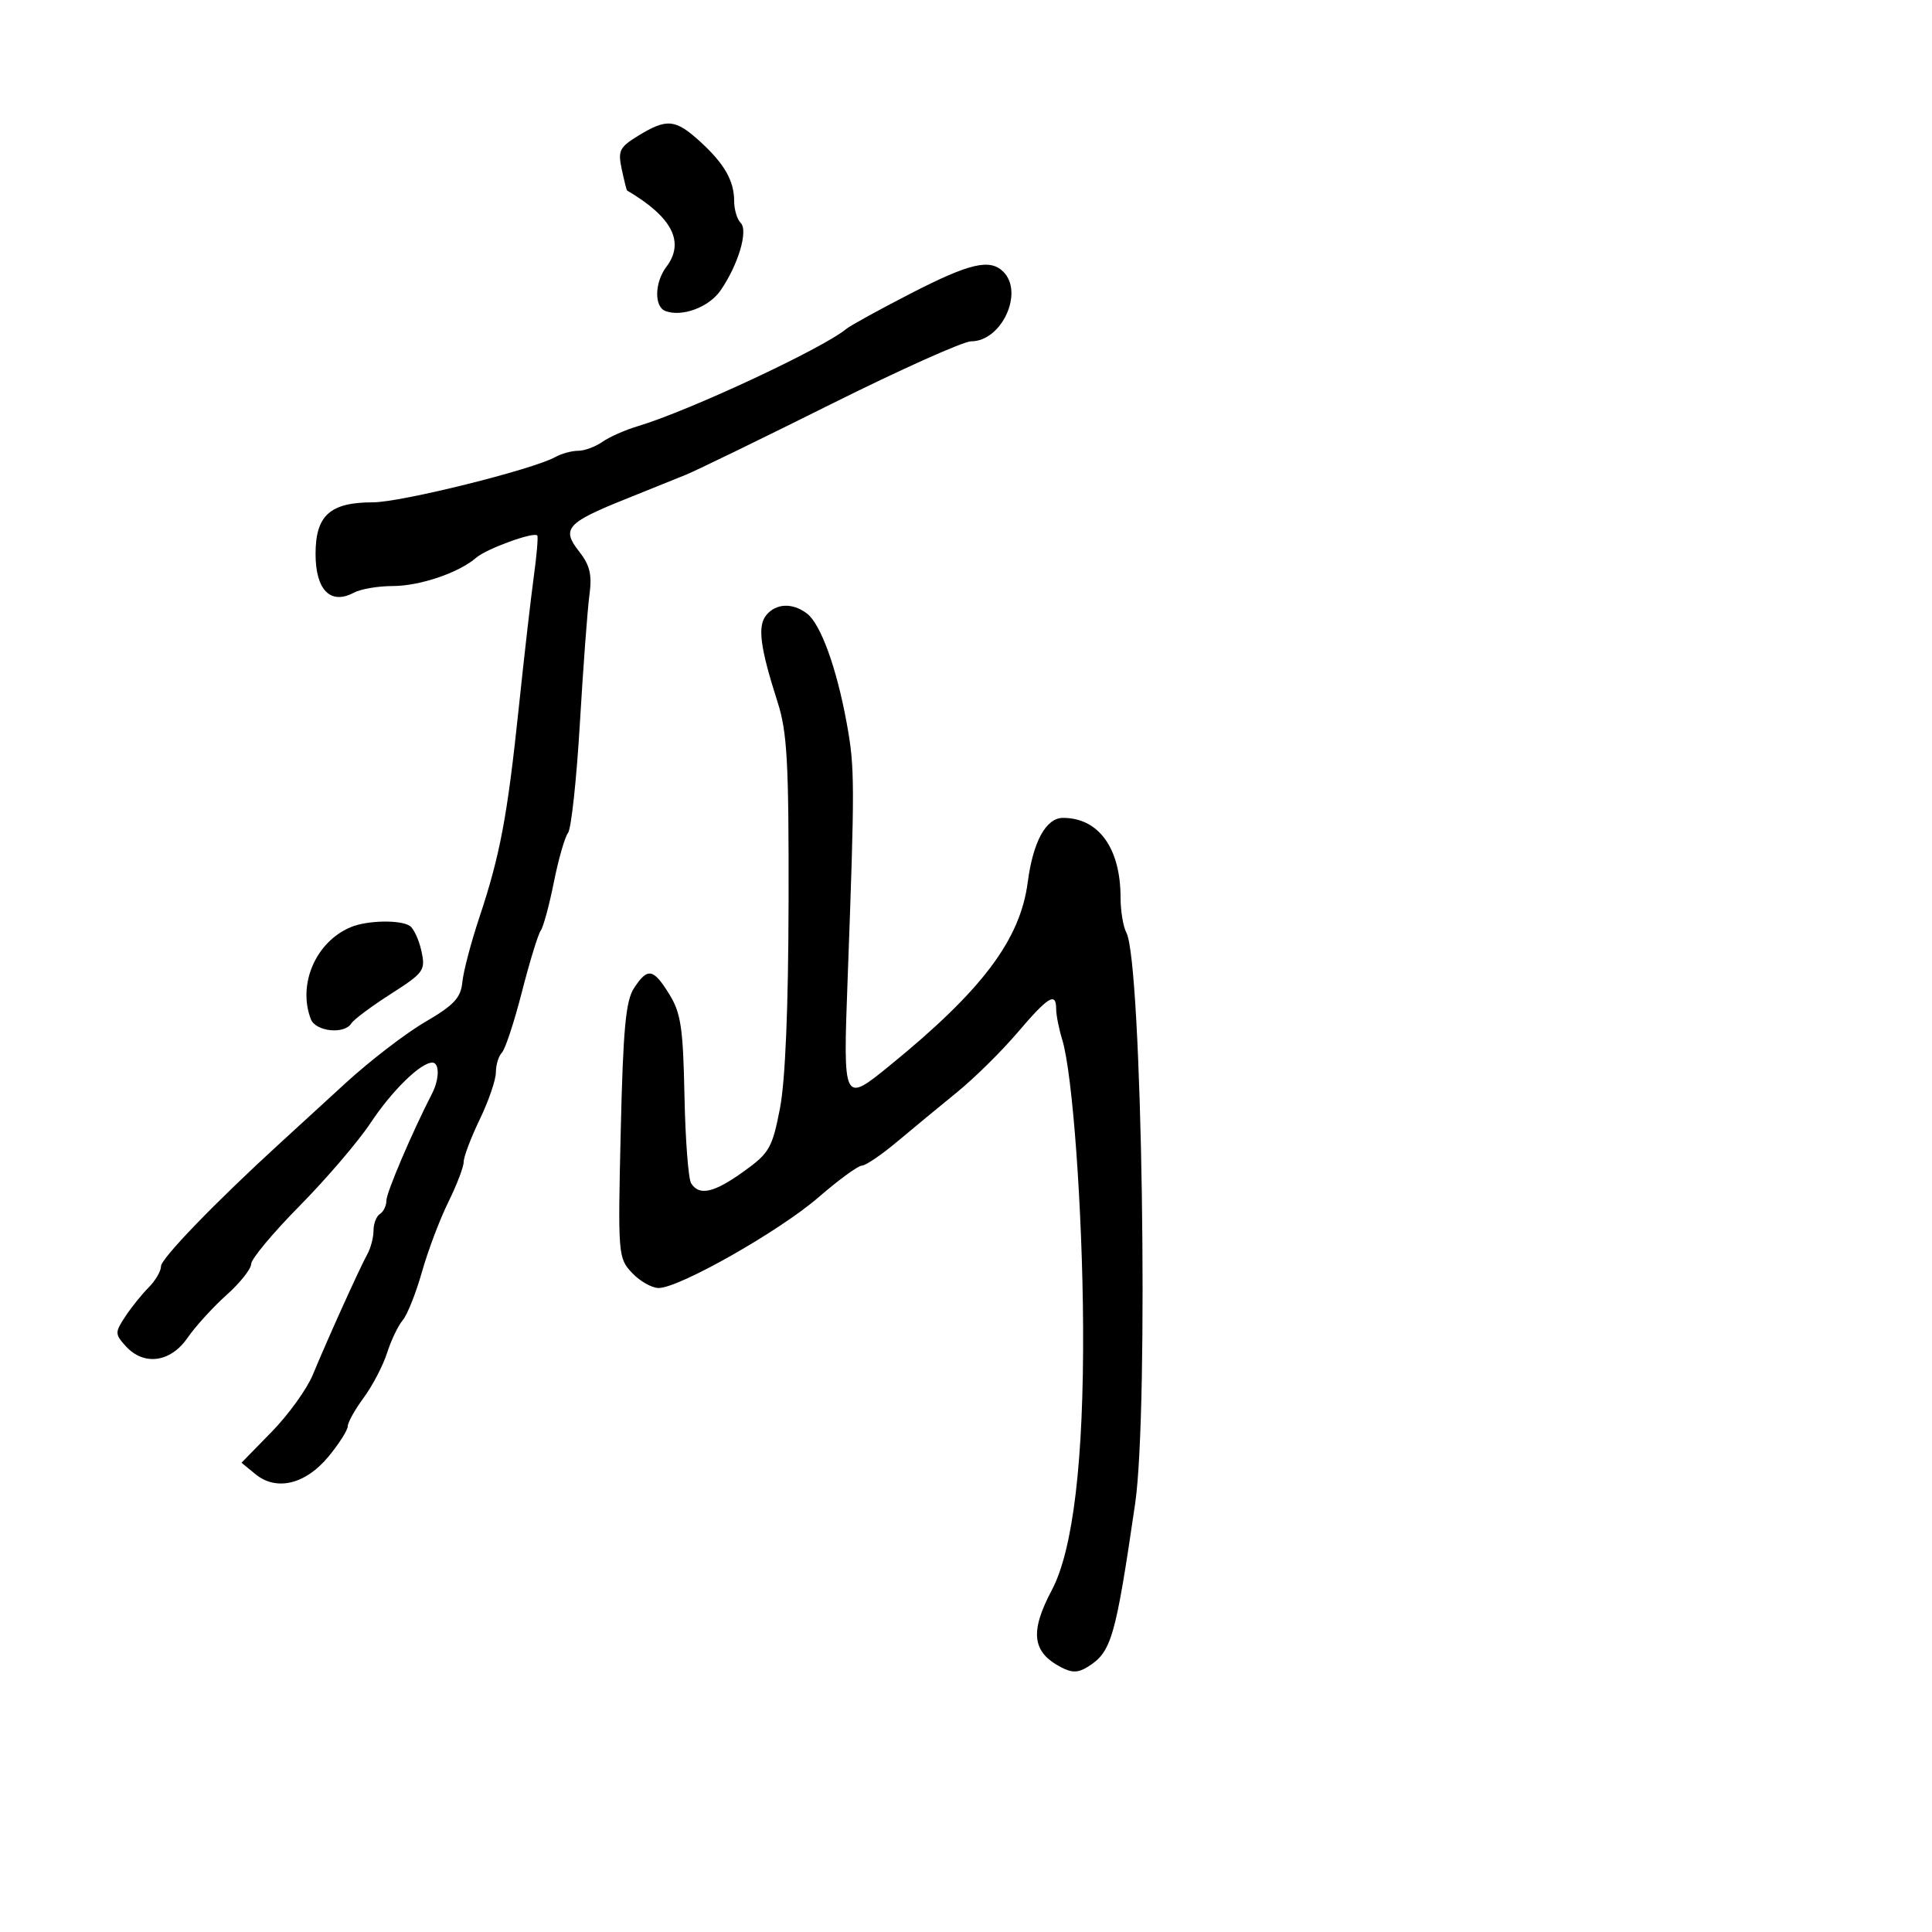 <svg xmlns="http://www.w3.org/2000/svg" width="300" height="300" viewBox="0 0 300 300" version="1.1">
	<path d="M 99.177 21.033 C 96.189 22.855, 95.924 23.384, 96.544 26.280 C 96.923 28.051, 97.294 29.535, 97.367 29.578 C 104.383 33.704, 106.382 37.589, 103.468 41.441 C 101.645 43.852, 101.560 47.617, 103.313 48.290 C 105.872 49.272, 110.059 47.725, 111.864 45.130 C 114.620 41.169, 116.221 35.821, 115.013 34.613 C 114.456 34.056, 114 32.535, 114 31.234 C 114 28.063, 112.477 25.408, 108.668 21.942 C 104.884 18.498, 103.546 18.370, 99.177 21.033 M 141.419 45.570 C 136.533 48.083, 132.030 50.560, 131.410 51.075 C 127.733 54.126, 106.927 63.831, 99.006 66.189 C 97.084 66.761, 94.621 67.852, 93.533 68.614 C 92.445 69.377, 90.749 70, 89.764 70 C 88.779 70, 87.191 70.434, 86.236 70.964 C 82.720 72.918, 62.270 78, 57.927 78 C 51.250 78, 49 80.022, 49 86.022 C 49 91.617, 51.321 93.969, 54.934 92.035 C 55.998 91.466, 58.713 91, 60.966 91 C 65.187 91, 71.258 88.939, 73.963 86.588 C 75.554 85.206, 82.910 82.533, 83.426 83.150 C 83.587 83.343, 83.346 86.200, 82.891 89.500 C 82.436 92.800, 81.380 102.025, 80.544 110 C 78.784 126.785, 77.646 132.822, 74.421 142.500 C 73.138 146.350, 71.956 150.848, 71.794 152.496 C 71.553 154.949, 70.502 156.075, 66 158.702 C 62.975 160.466, 57.412 164.743, 53.637 168.205 C 49.862 171.667, 45.297 175.850, 43.492 177.500 C 33.468 186.664, 25 195.422, 25 196.626 C 25 197.382, 24.130 198.870, 23.067 199.933 C 22.004 200.996, 20.369 203.033, 19.435 204.459 C 17.830 206.908, 17.835 207.160, 19.523 209.026 C 22.329 212.126, 26.466 211.575, 29.111 207.750 C 30.347 205.963, 33.078 202.962, 35.179 201.082 C 37.281 199.203, 39 197.036, 39 196.268 C 39 195.499, 42.390 191.437, 46.533 187.240 C 50.676 183.043, 55.631 177.250, 57.544 174.368 C 60.887 169.331, 65.321 165, 67.135 165 C 68.258 165, 68.244 167.552, 67.109 169.764 C 63.979 175.862, 60 185.185, 60 186.420 C 60 187.224, 59.550 188.160, 59 188.500 C 58.450 188.840, 58 189.998, 58 191.073 C 58 192.148, 57.565 193.809, 57.033 194.764 C 55.879 196.837, 50.882 207.889, 48.562 213.500 C 47.652 215.700, 44.791 219.667, 42.204 222.316 L 37.500 227.132 39.663 228.905 C 42.930 231.585, 47.450 230.491, 51.024 226.155 C 52.661 224.169, 54 222.059, 54 221.466 C 54 220.874, 55.114 218.879, 56.476 217.033 C 57.837 215.187, 59.469 212.062, 60.102 210.089 C 60.735 208.115, 61.831 205.825, 62.537 205 C 63.243 204.175, 64.586 200.800, 65.521 197.500 C 66.456 194.200, 68.297 189.326, 69.611 186.668 C 70.925 184.010, 72 181.195, 72 180.413 C 72 179.630, 73.125 176.658, 74.500 173.808 C 75.875 170.958, 77 167.675, 77 166.513 C 77 165.351, 77.421 163.973, 77.936 163.450 C 78.451 162.928, 79.852 158.675, 81.049 154 C 82.247 149.325, 83.559 145.050, 83.964 144.500 C 84.369 143.950, 85.285 140.575, 86 137 C 86.715 133.425, 87.707 129.974, 88.204 129.332 C 88.702 128.689, 89.529 121.039, 90.042 112.332 C 90.555 103.624, 91.221 94.668, 91.522 92.429 C 91.953 89.219, 91.610 87.774, 89.900 85.599 C 87.165 82.123, 88.009 81.166, 97 77.553 C 100.575 76.117, 104.850 74.392, 106.500 73.721 C 108.150 73.049, 118.298 68.112, 129.051 62.750 C 139.804 57.388, 149.592 53, 150.801 53 C 155.531 53, 159.033 45.433, 155.800 42.200 C 153.723 40.123, 150.568 40.863, 141.419 45.570 M 118.993 95.508 C 117.592 97.197, 118.022 100.529, 120.737 109 C 122.238 113.681, 122.492 118.295, 122.449 140 C 122.416 156.552, 121.944 167.833, 121.105 172.148 C 119.917 178.256, 119.461 179.048, 115.493 181.898 C 110.858 185.226, 108.589 185.741, 107.323 183.750 C 106.886 183.063, 106.419 176.942, 106.284 170.150 C 106.075 159.615, 105.730 157.299, 103.938 154.400 C 101.439 150.355, 100.568 150.203, 98.447 153.441 C 97.164 155.399, 96.757 159.776, 96.388 175.588 C 95.939 194.856, 95.978 195.348, 98.139 197.648 C 99.354 198.941, 101.215 200, 102.274 200 C 105.472 200, 121.020 191.180, 127.085 185.926 C 130.213 183.217, 133.246 181, 133.825 181 C 134.404 181, 136.889 179.313, 139.347 177.250 C 141.804 175.188, 145.994 171.727, 148.658 169.560 C 151.321 167.392, 155.525 163.242, 158 160.337 C 162.783 154.723, 164 153.981, 164 156.679 C 164 157.602, 164.423 159.740, 164.940 161.429 C 166.554 166.705, 168.086 187.759, 168.183 206 C 168.292 226.697, 166.636 240.660, 163.331 246.899 C 159.890 253.393, 160.254 256.518, 164.727 258.873 C 166.444 259.777, 167.403 259.765, 168.917 258.820 C 172.586 256.529, 173.207 254.386, 176.262 233.500 C 178.410 218.817, 177.344 149.383, 174.901 144.816 C 174.405 143.889, 174 141.446, 174 139.387 C 174 131.711, 170.603 127, 165.068 127 C 162.429 127, 160.415 130.671, 159.587 136.989 C 158.414 145.938, 152.529 153.758, 138.155 165.462 C 130.927 171.348, 130.910 171.314, 131.612 152.250 C 132.746 121.420, 132.739 119.222, 131.488 112.346 C 129.917 103.710, 127.432 96.864, 125.283 95.250 C 123.045 93.570, 120.516 93.674, 118.993 95.508 M 54.500 143.954 C 49.055 146.206, 46.178 152.810, 48.269 158.258 C 49.009 160.187, 53.476 160.656, 54.551 158.917 C 54.919 158.321, 57.675 156.264, 60.674 154.346 C 65.840 151.041, 66.091 150.689, 65.438 147.678 C 65.059 145.930, 64.243 144.169, 63.624 143.765 C 62.150 142.802, 57.029 142.908, 54.500 143.954" stroke="none" fill="black" fill-rule="evenodd"/>
</svg>
